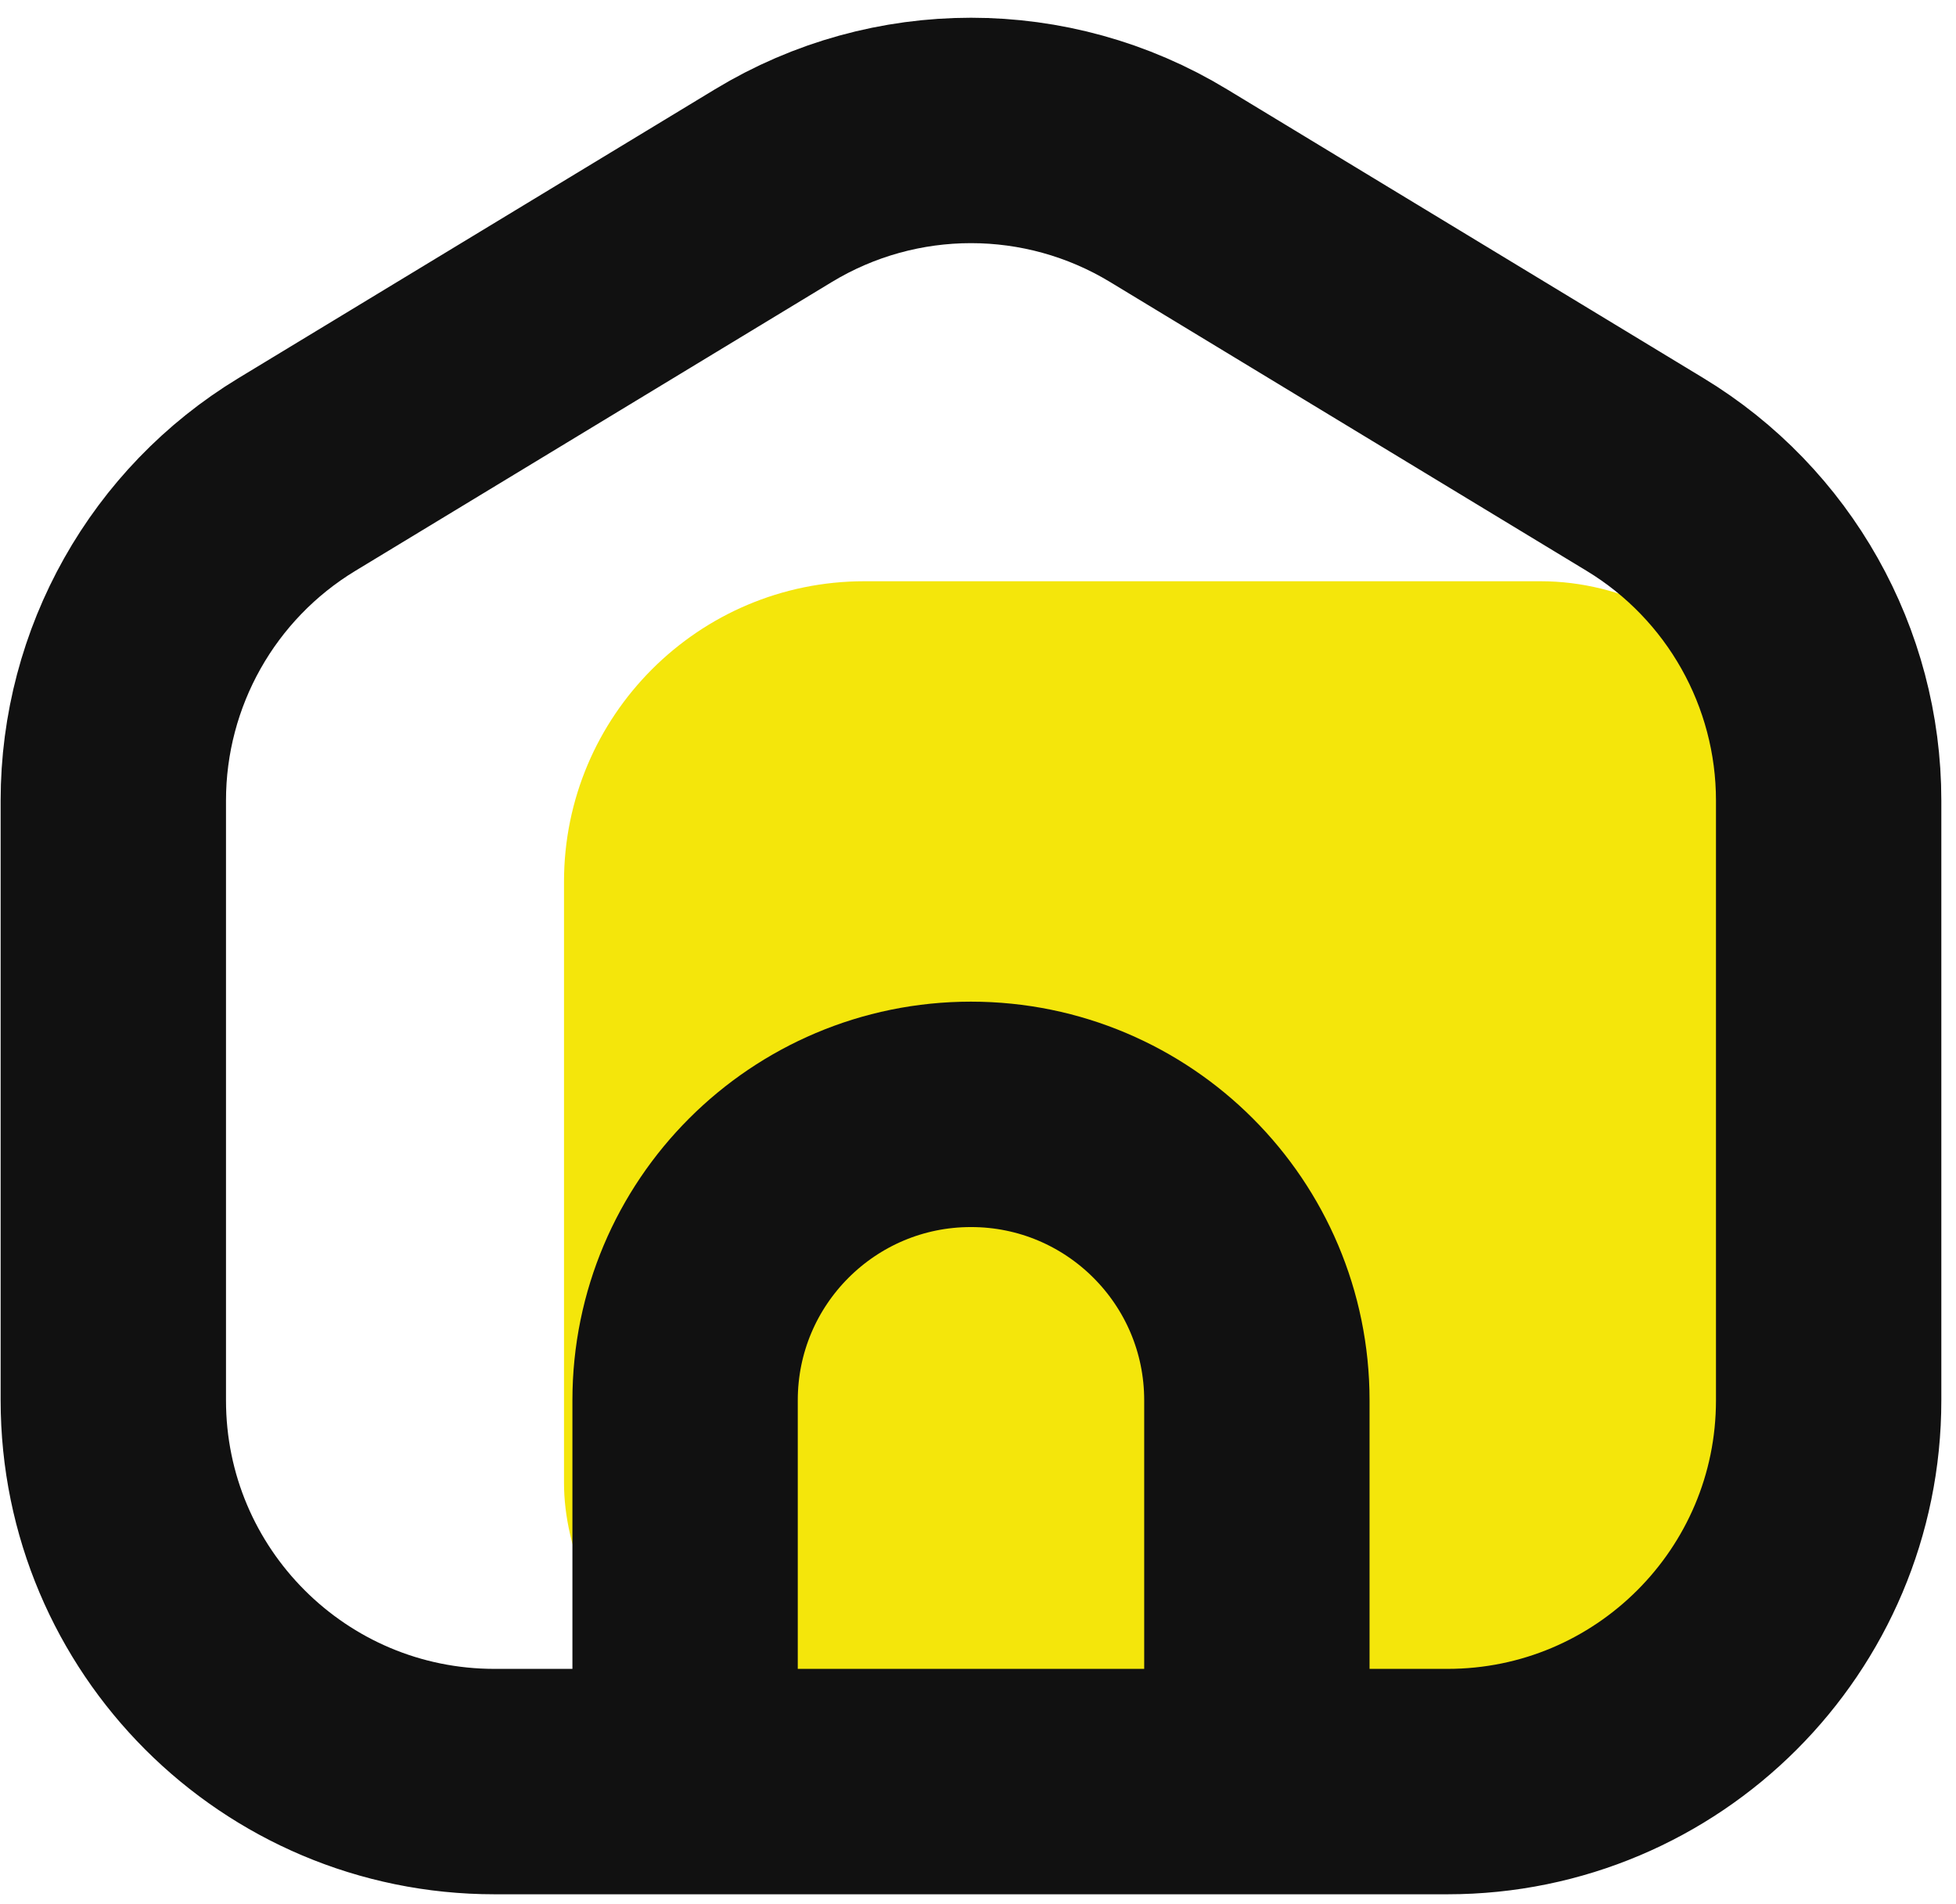<svg width="75" height="73" viewBox="0 0 75 73" fill="none" xmlns="http://www.w3.org/2000/svg">
<rect x="21.626" y="22.282" width="48.965" height="46.084" rx="11.521" fill="#F4E60B"/>
<path d="M26.269 68.297H18.961C10.889 68.297 4.345 61.754 4.345 53.681V30.689C4.345 25.578 7.014 20.838 11.385 18.189L29.655 7.117C34.311 4.295 40.15 4.295 44.806 7.117L63.076 18.189C67.447 20.838 70.117 25.578 70.117 30.689V53.681C70.117 61.754 63.573 68.297 55.501 68.297H48.193M26.269 68.297V53.681C26.269 47.627 31.176 42.719 37.231 42.719C43.285 42.719 48.193 47.627 48.193 53.681V68.297M26.269 68.297H48.193" stroke="#111111" stroke-width="8.641" stroke-linecap="round" stroke-linejoin="round"/>
</svg>
